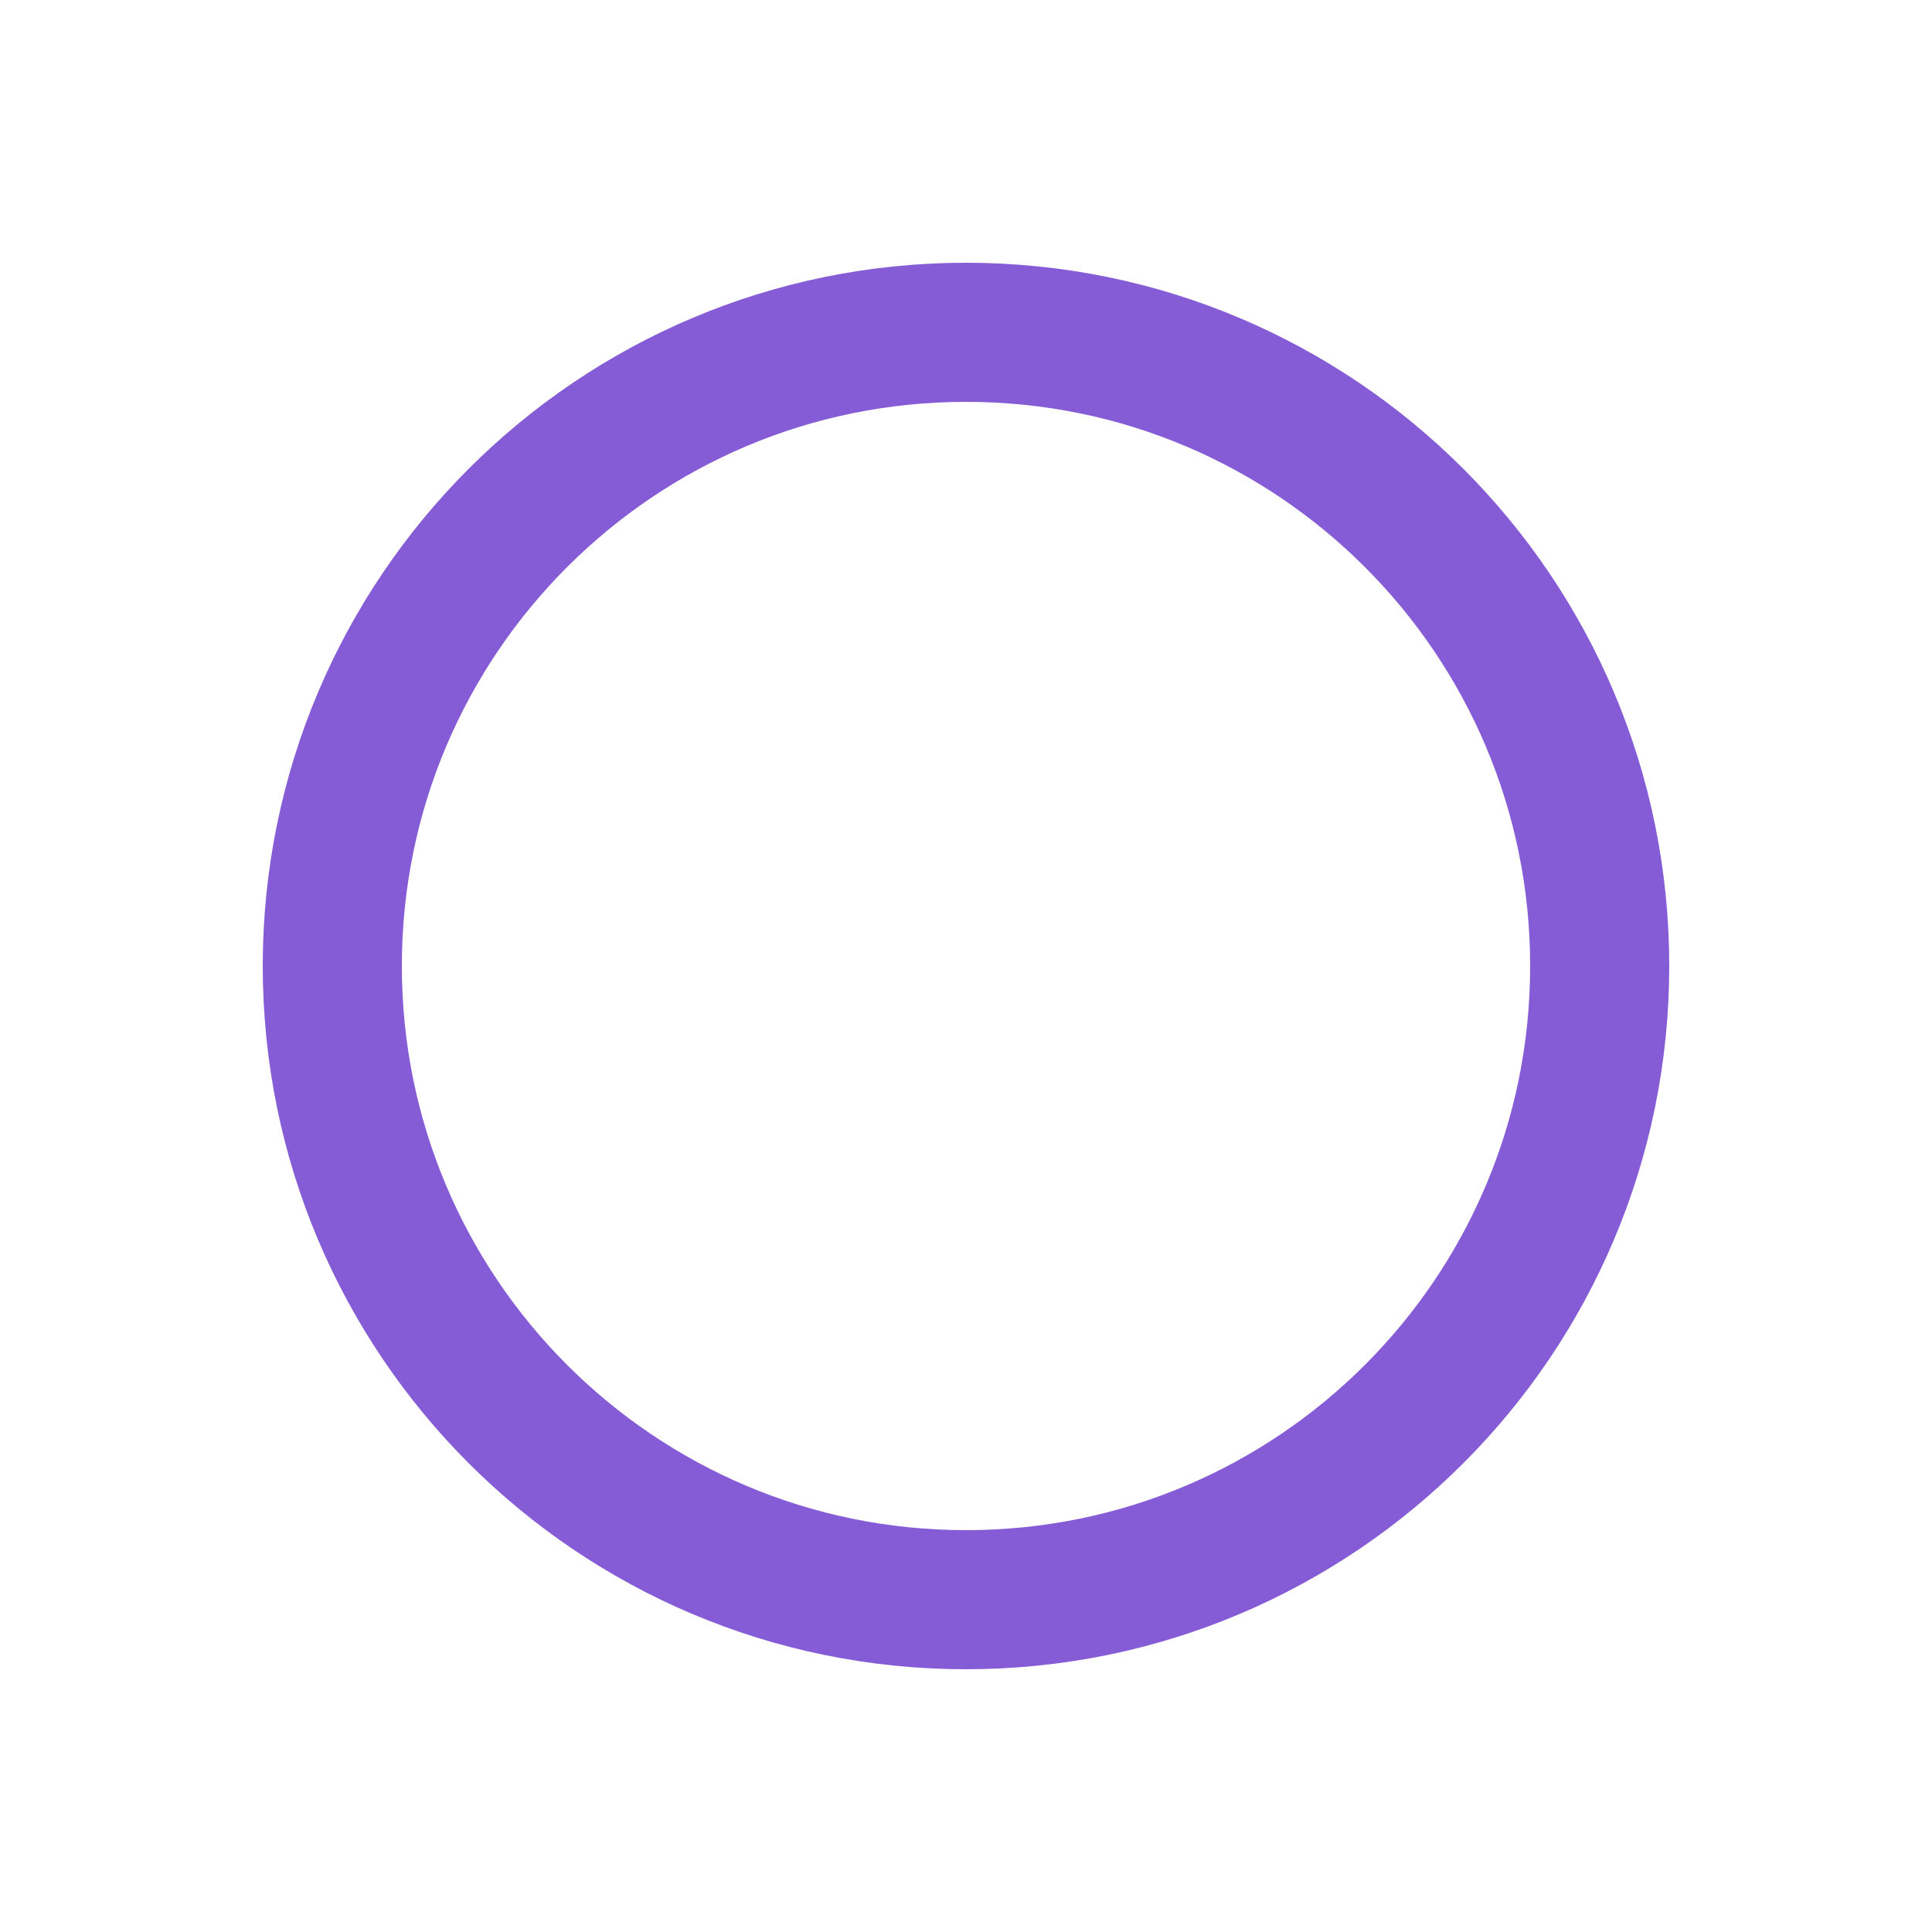 <?xml version="1.0" encoding="UTF-8" standalone="no"?>
<svg width="30px" height="30px" viewBox="0 0 250 250" version="1.1" xmlns="http://www.w3.org/2000/svg" xmlns:xlink="http://www.w3.org/1999/xlink">
    <!-- Generator: Sketch 39.1 (31720) - http://www.bohemiancoding.com/sketch -->
    <title>grommet</title>
    <desc>Created with Sketch.</desc>
    <defs></defs>
    <g id="Page-1" stroke="none" stroke-width="1" fill="none" fill-rule="evenodd">
        <g id="grommet-element-large" stroke="#865CD6" stroke-width="18">
            <path d="M125,207 C170.287,207 207,170.287 207,125 C207,79.713 170.287,43 125,43 C79.713,43 43,79.713 43,125 C43,170.287 79.713,207 125,207 Z" id="element"></path>
        </g>
    </g>
</svg>
